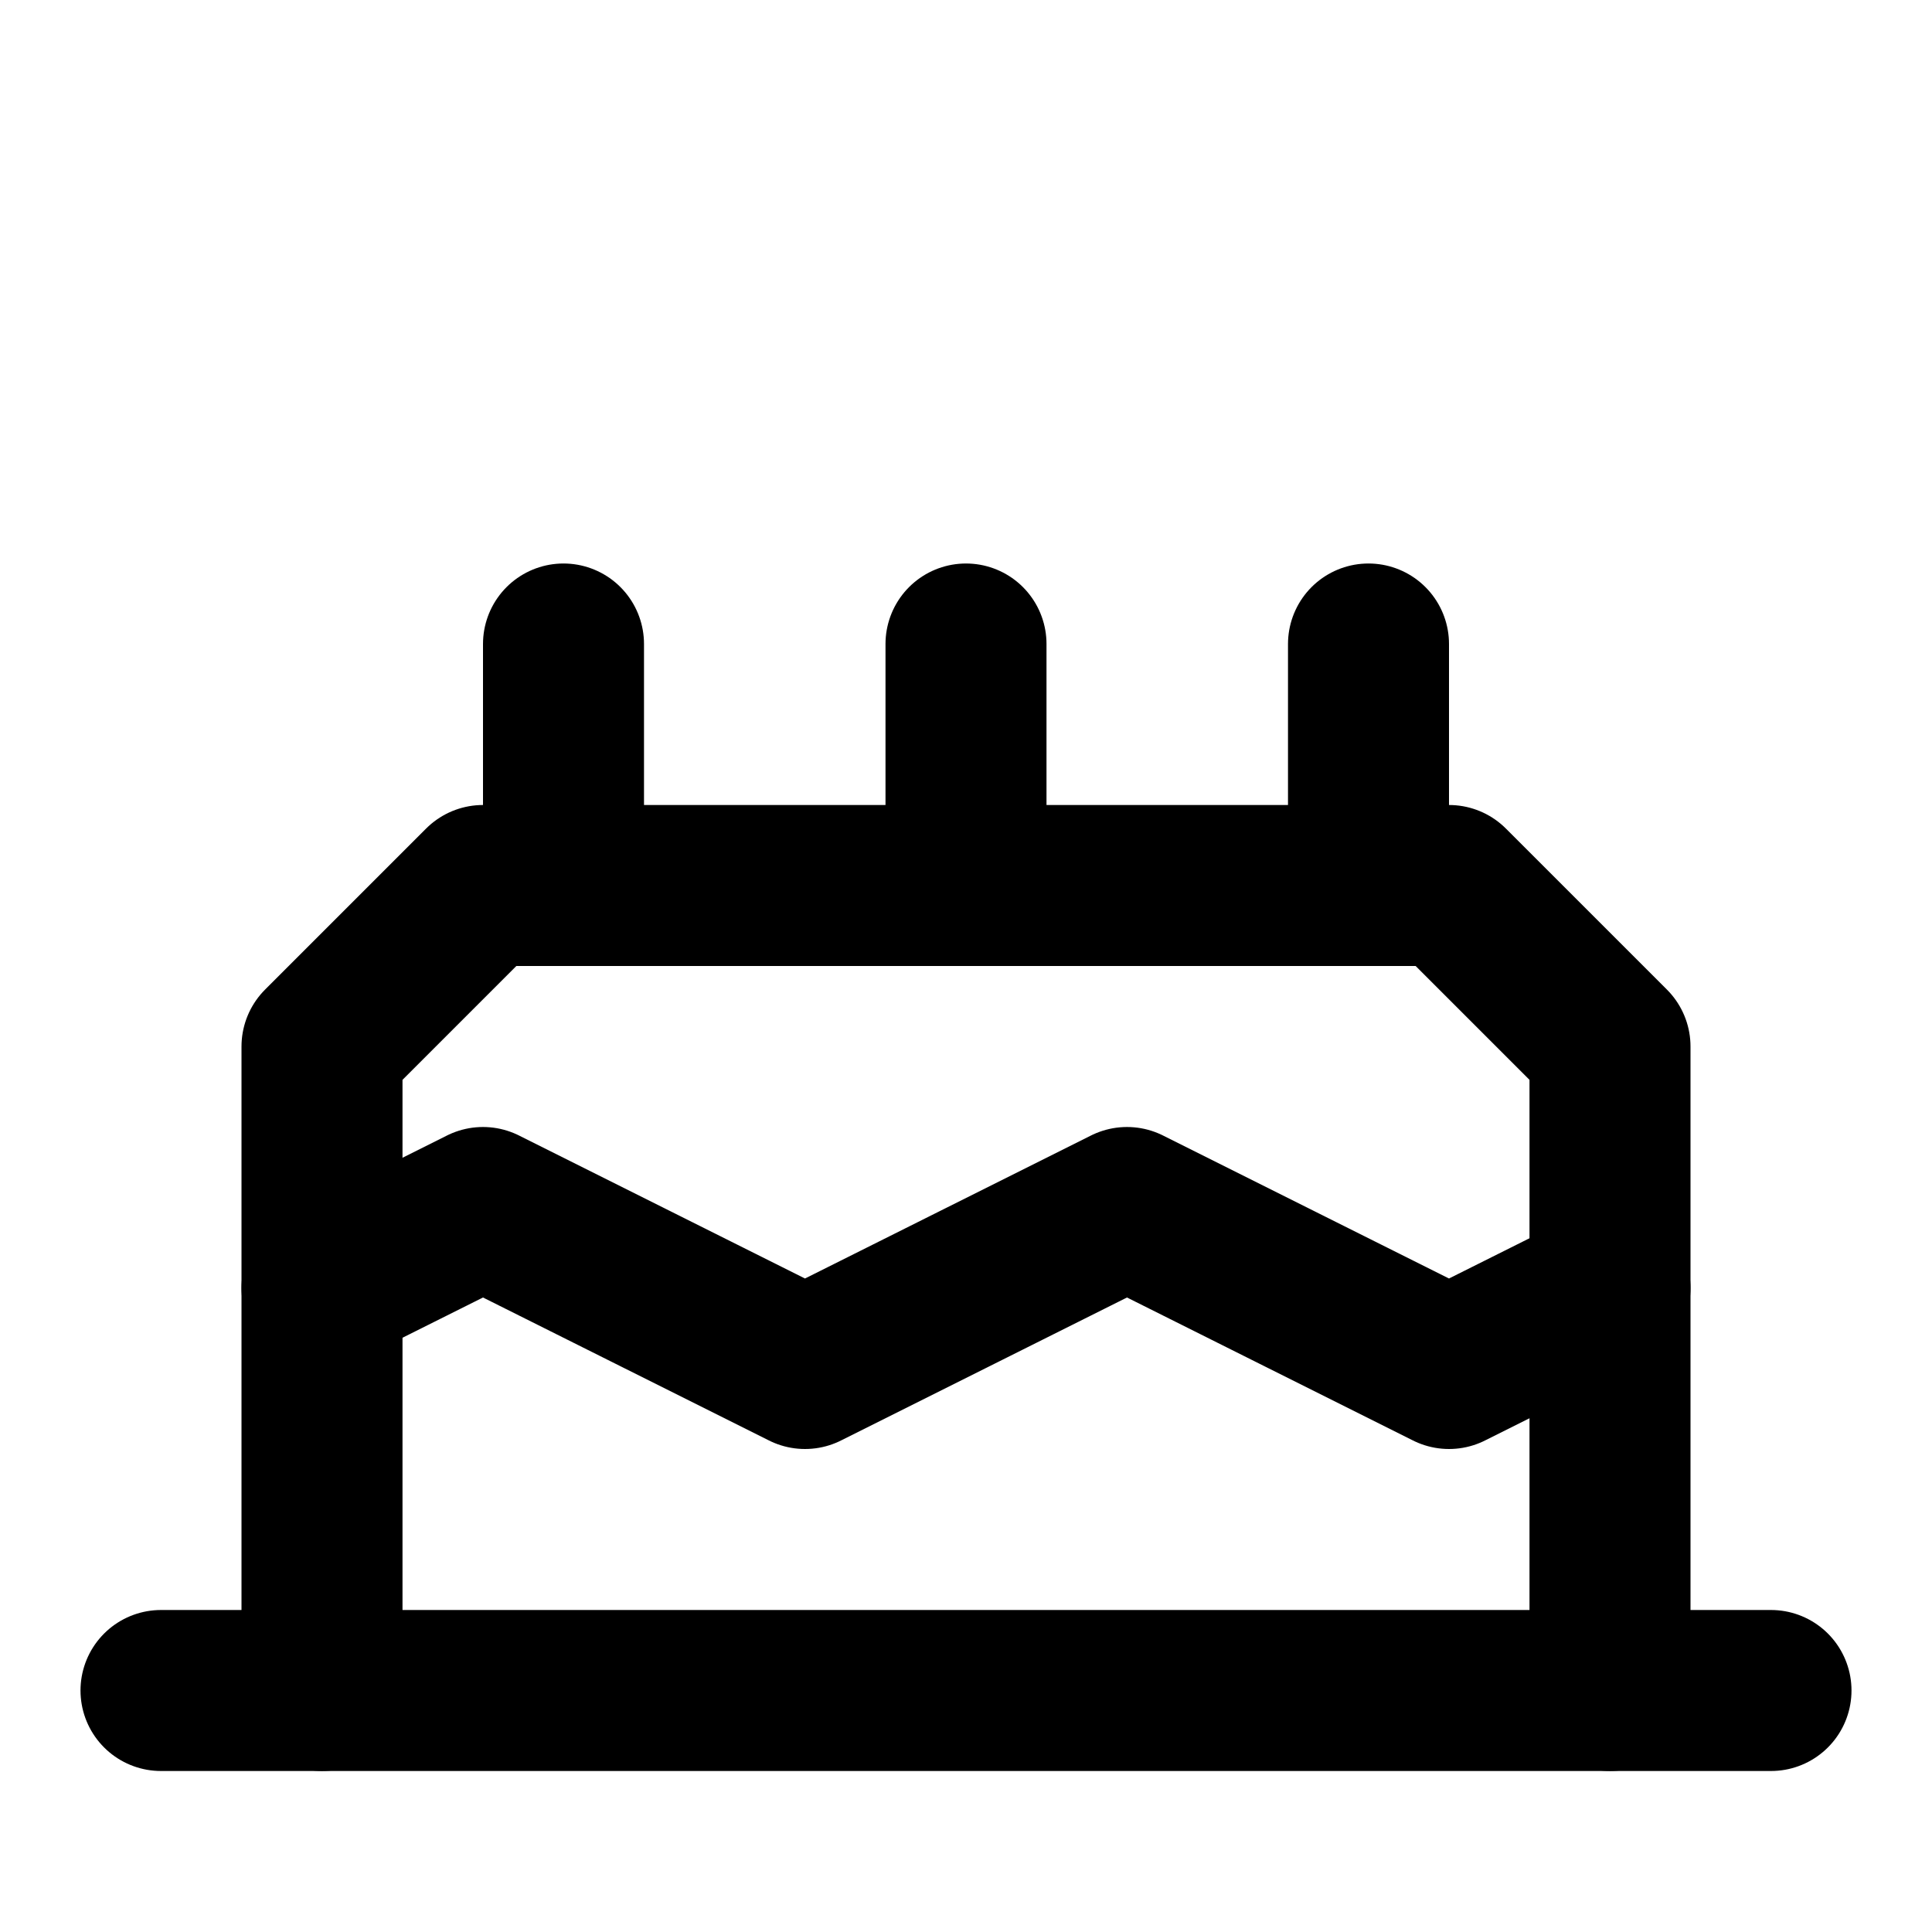 <svg xmlns="http://www.w3.org/2000/svg" width="24" height="24" fill="none" stroke="currentColor" stroke-linecap="round" stroke-linejoin="round" stroke-width="2" viewBox="0 0 24 24"><path d="M20 21v-8l-2-2H6l-2 2v8"/><path d="m4 16 2-1 4 2 4-2 4 2 2-1M2 21h20M7 8v3m5-3v3m5-3v3m0-7"/></svg>